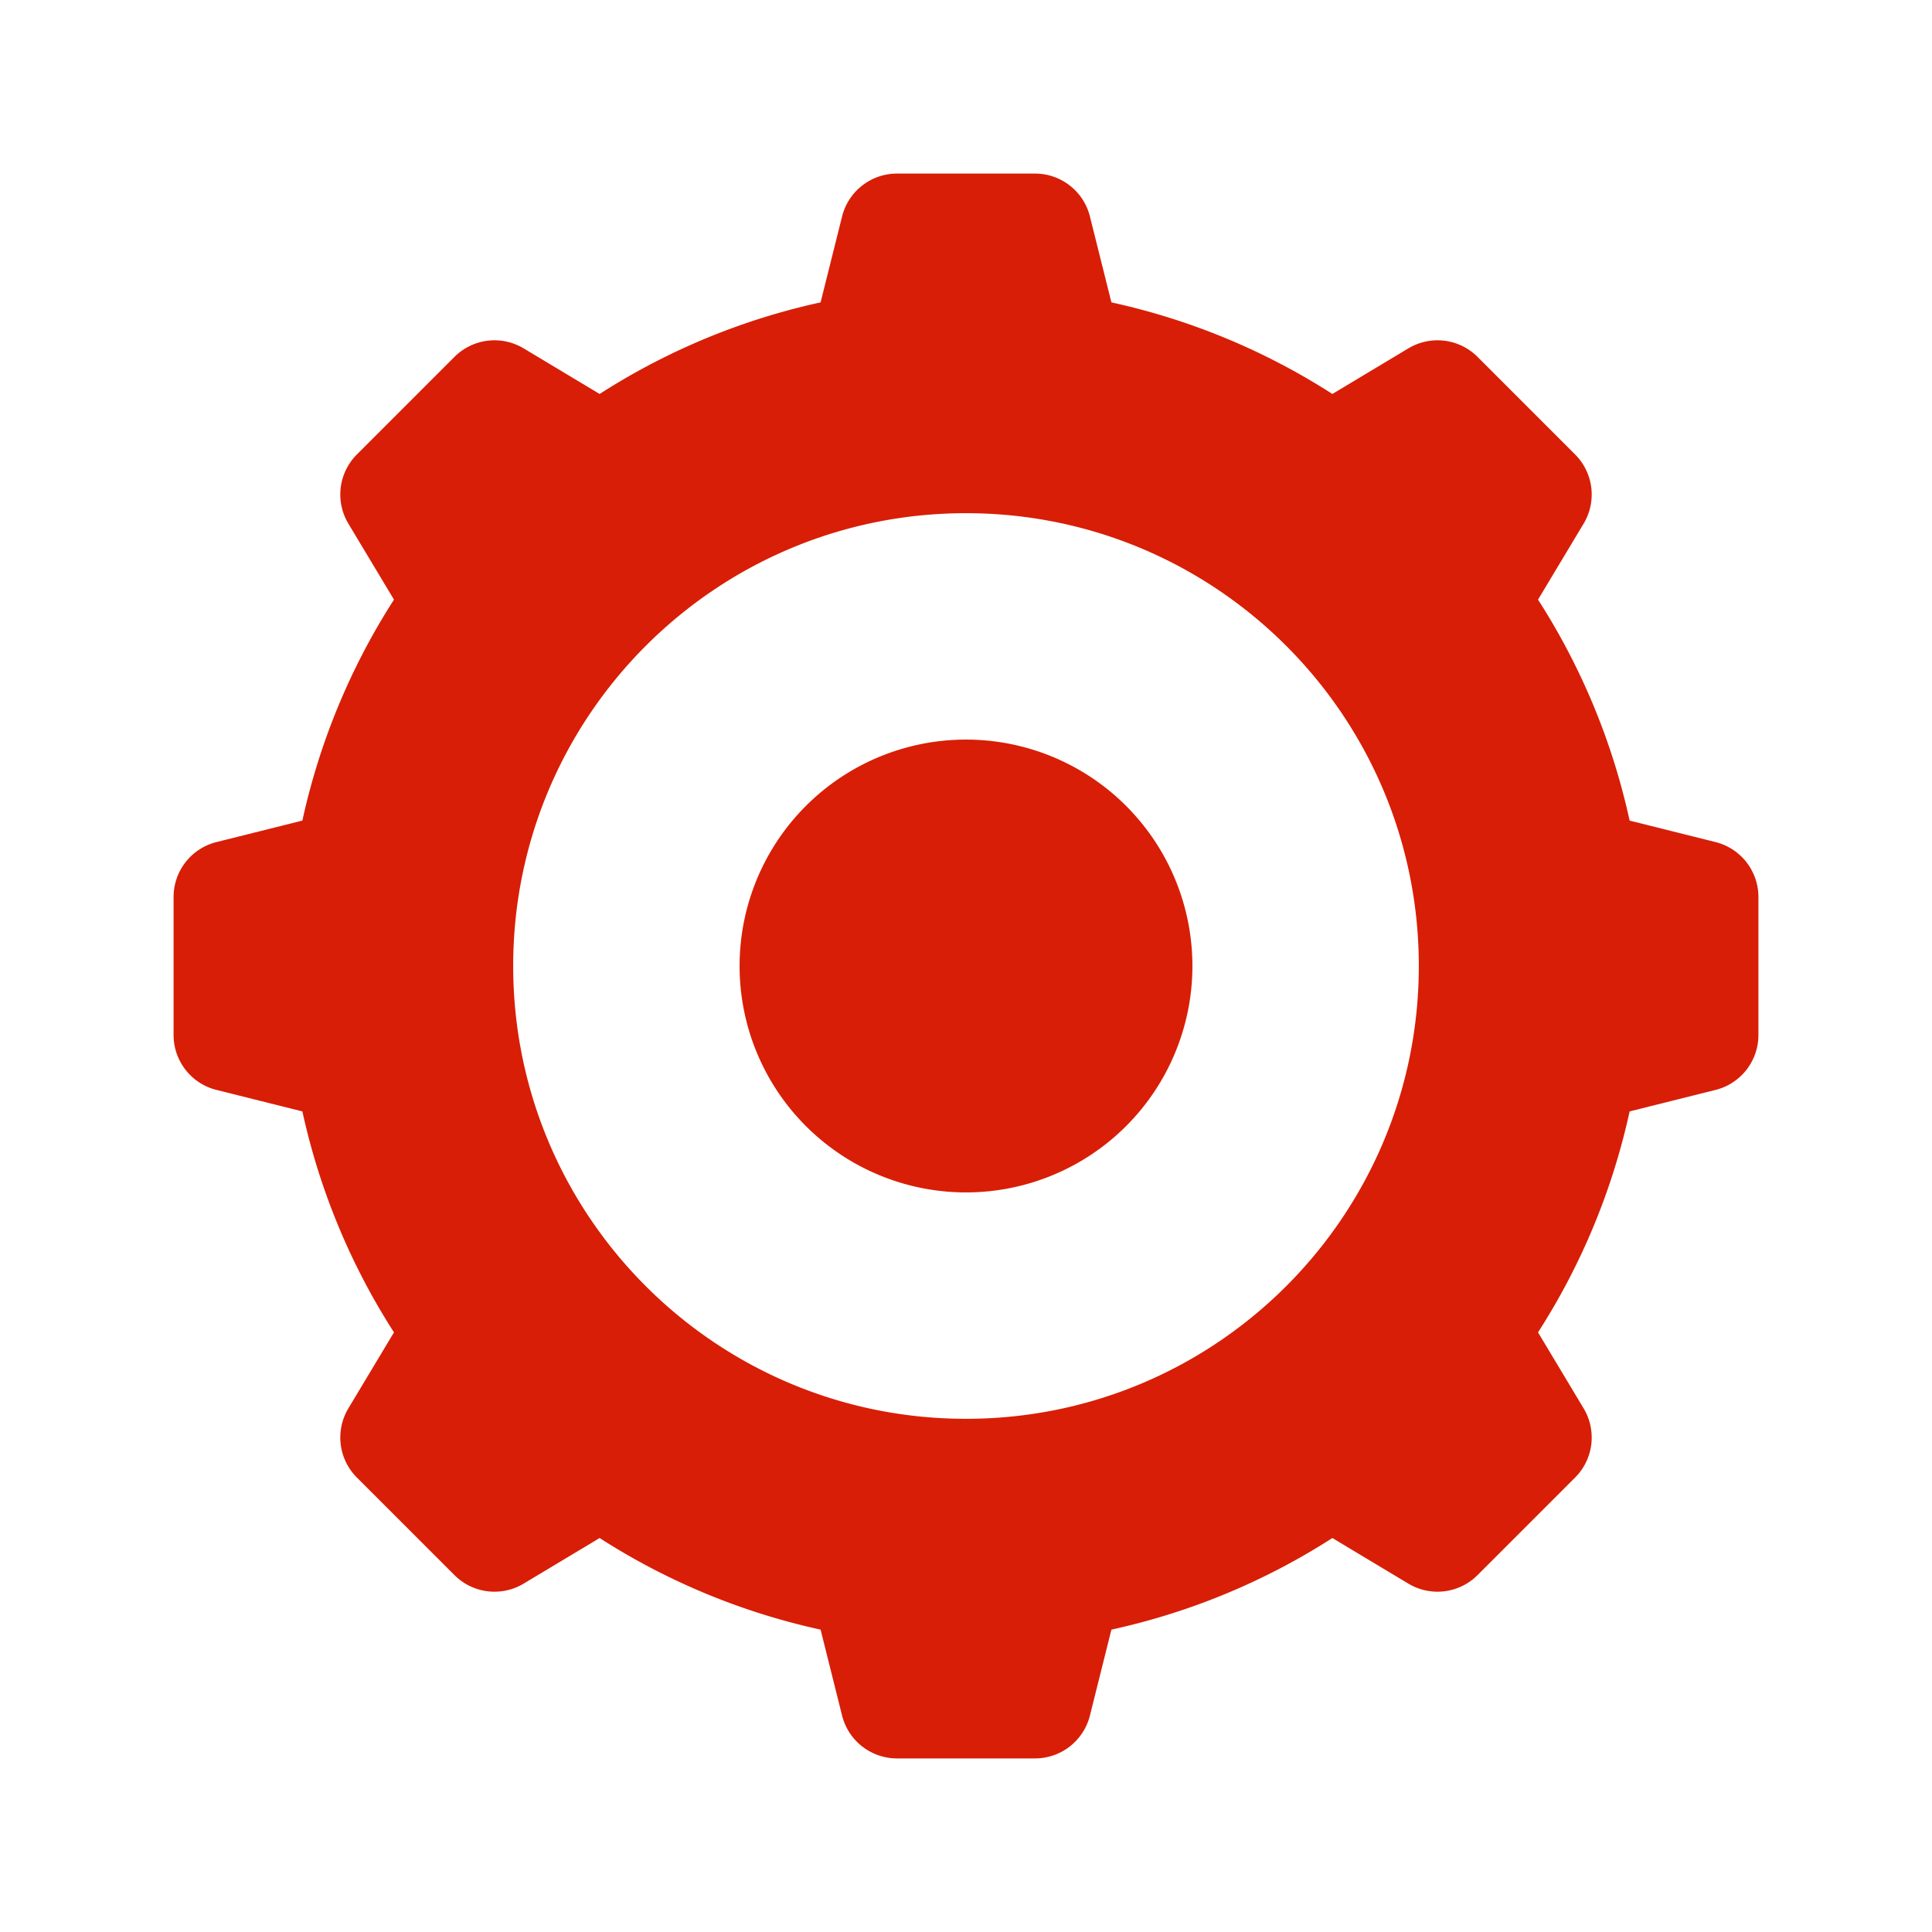 <?xml version="1.0" standalone="no"?><!DOCTYPE svg PUBLIC "-//W3C//DTD SVG 1.1//EN" "http://www.w3.org/Graphics/SVG/1.1/DTD/svg11.dtd"><svg t="1566285132469" class="icon" viewBox="0 0 1024 1024" version="1.1" xmlns="http://www.w3.org/2000/svg" p-id="2612" xmlns:xlink="http://www.w3.org/1999/xlink" width="200" height="200"><defs><style type="text/css"></style></defs><path d="M0 0h1024v1024H0z" fill="#FFFFFF" p-id="2613"></path><path d="M815.188 706.188l24.172 40.284a30 30 0 0 1-4.512 36.648l-51.728 51.728a30 30 0 0 1-36.648 4.512l-40.284-24.172a357.928 357.928 0 0 1-117.12 48.544l-11.388 45.544a30 30 0 0 1-29.104 22.724H475.424a30 30 0 0 1-29.104-22.724l-11.388-45.544a357.928 357.928 0 0 1-117.12-48.544l-40.284 24.172a30 30 0 0 1-36.648-4.512L189.152 783.12a30 30 0 0 1-4.512-36.648l24.172-40.284a357.928 357.928 0 0 1-48.544-117.12L114.724 577.68A30 30 0 0 1 92 548.576V475.424a30 30 0 0 1 22.724-29.104l45.544-11.388a357.928 357.928 0 0 1 48.544-117.12L184.64 277.528a30 30 0 0 1 4.512-36.648L240.88 189.152a30 30 0 0 1 36.648-4.512l40.284 24.172a357.928 357.928 0 0 1 117.12-48.544L446.32 114.724A30 30 0 0 1 475.424 92h73.152a30 30 0 0 1 29.104 22.724l11.388 45.544a357.928 357.928 0 0 1 117.12 48.544l40.284-24.172a30 30 0 0 1 36.648 4.512l51.728 51.728a30 30 0 0 1 4.512 36.648l-24.172 40.284a357.928 357.928 0 0 1 48.544 117.12l45.544 11.388A30 30 0 0 1 932 475.424v73.152a30 30 0 0 1-22.724 29.104l-45.544 11.388a357.928 357.928 0 0 1-48.544 117.12zM512 752c132.548 0 240-107.452 240-240s-107.452-240-240-240-240 107.452-240 240 107.452 240 240 240z" fill="#d81e06" p-id="2614" data-spm-anchor-id="a313x.7781069.0.i15" class="selected"></path><path d="M512 512m-120 0a120 120 0 1 0 240 0 120 120 0 1 0-240 0Z" fill="#d81e06" p-id="2615" data-spm-anchor-id="a313x.7781069.0.i16" class="selected"></path></svg>